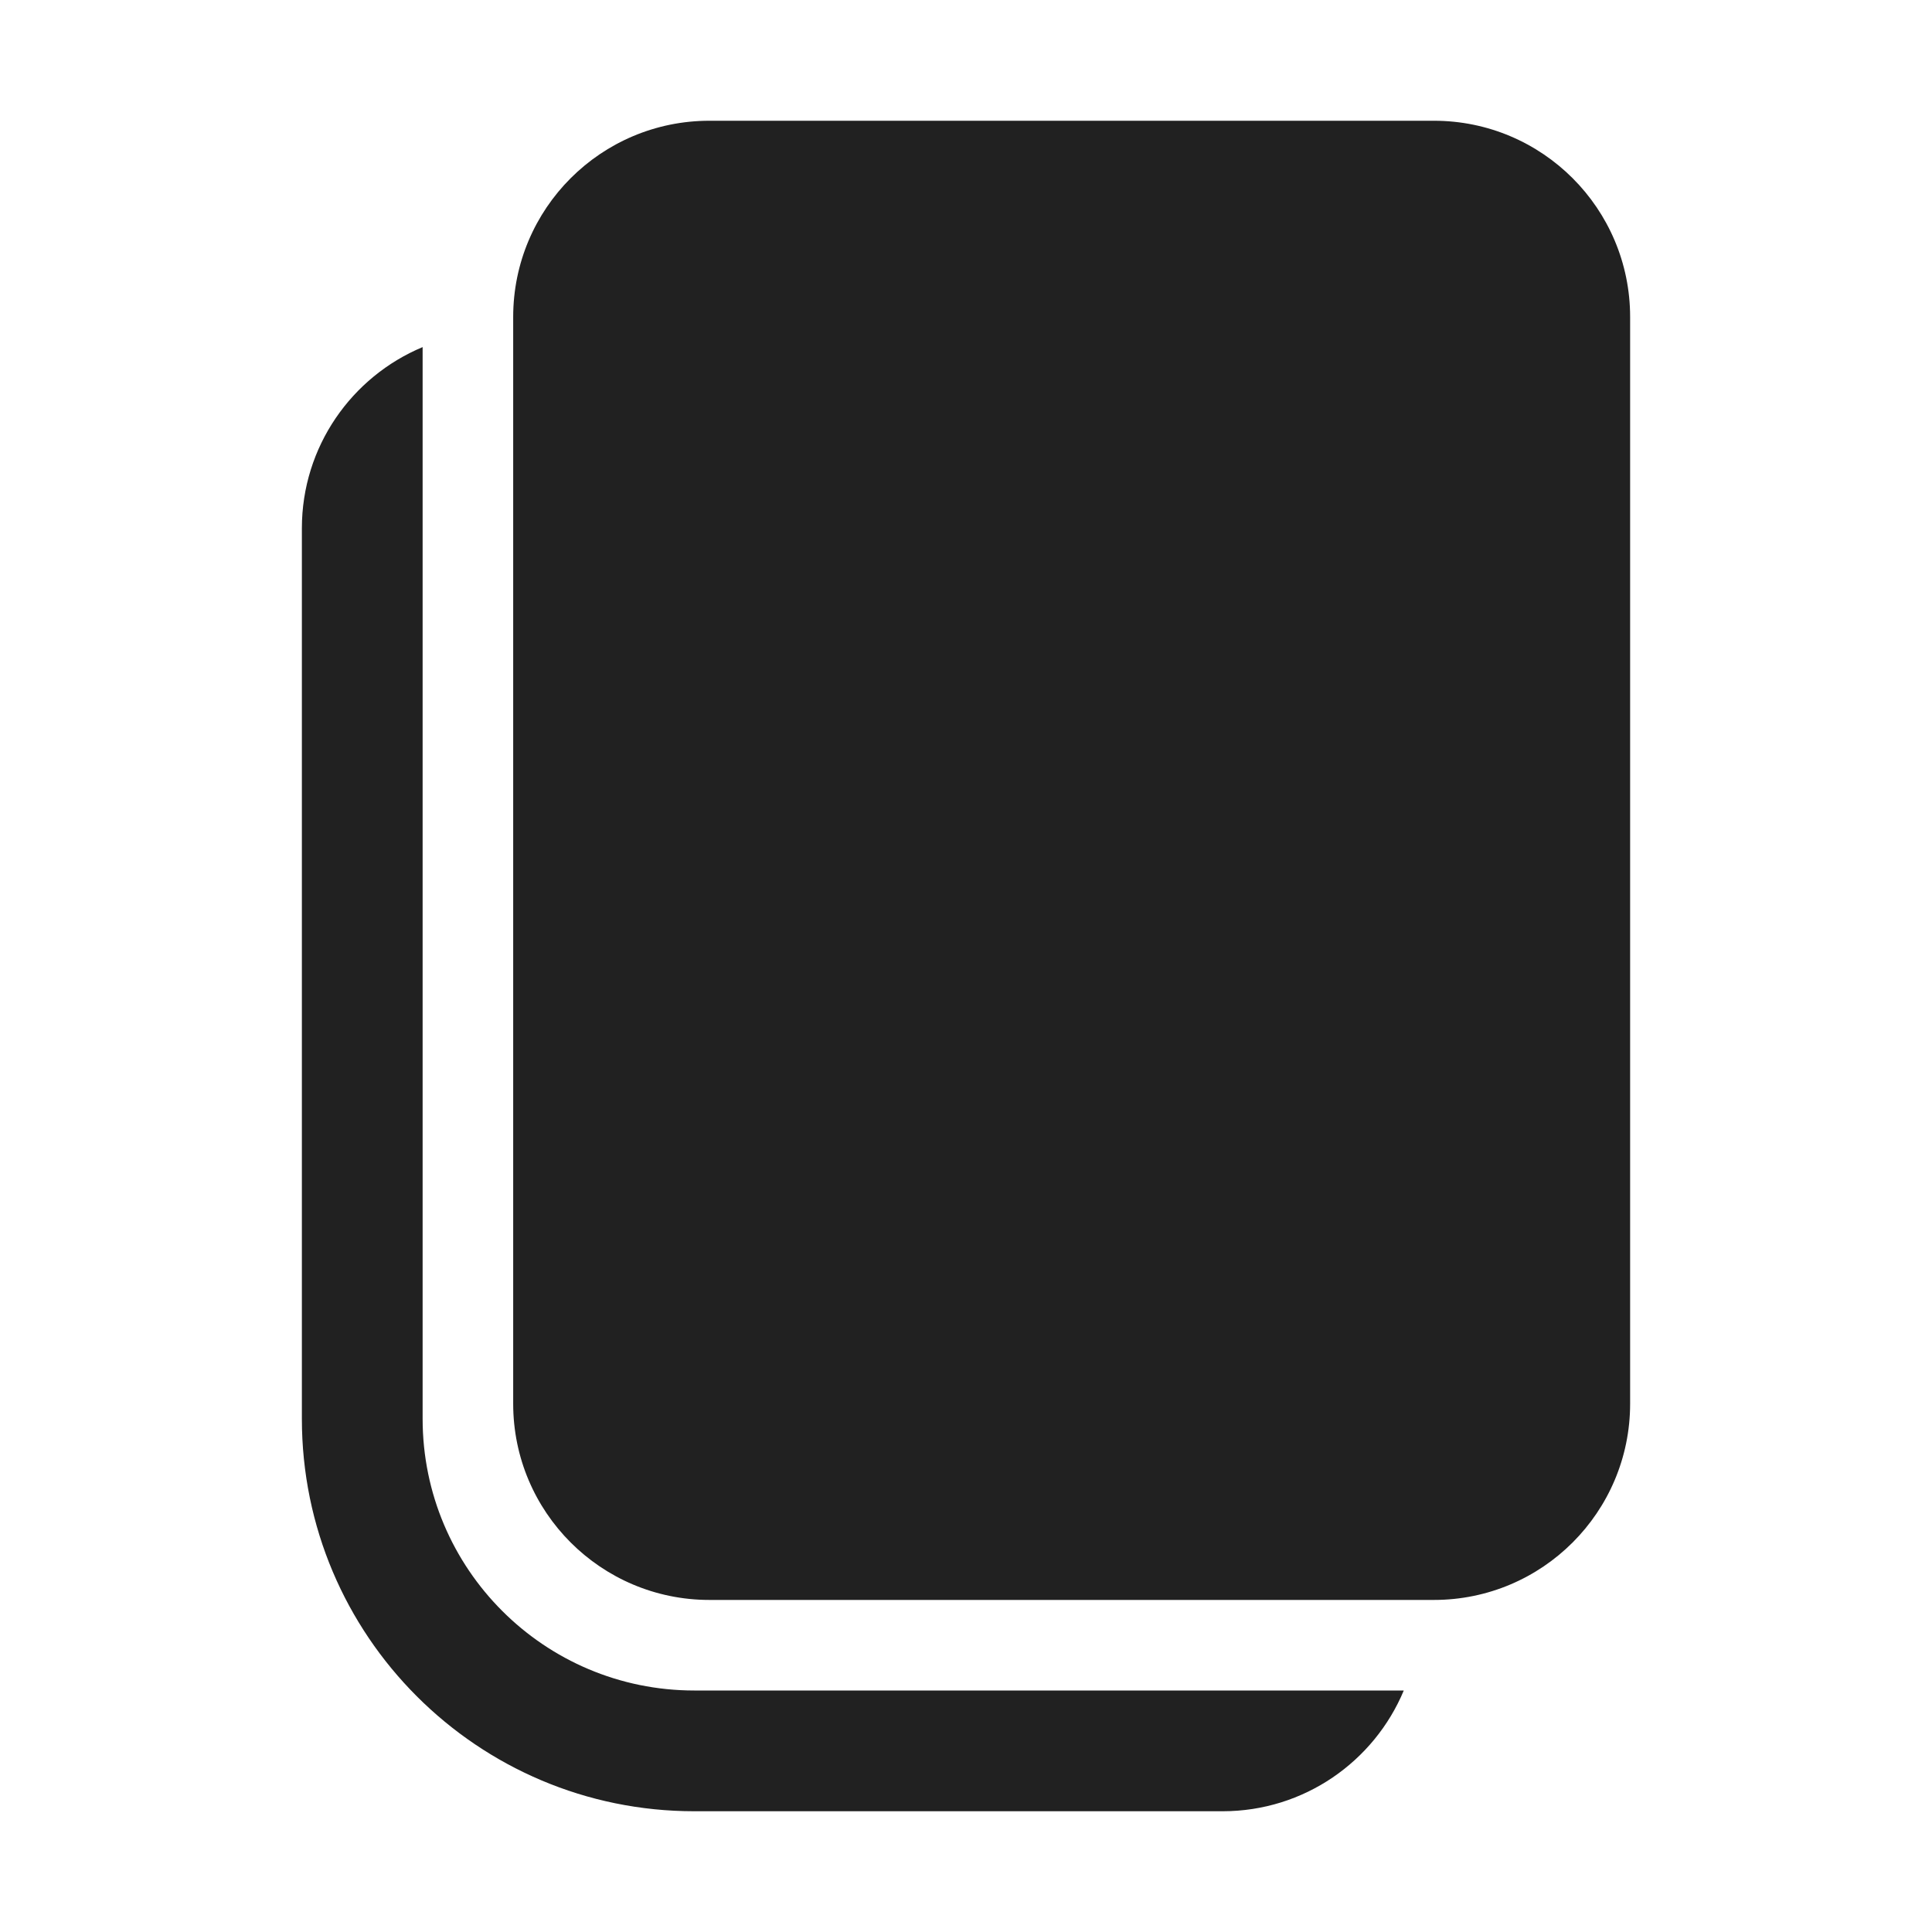 <svg width="32" height="32" viewBox="0 0 32 32" fill="none" xmlns="http://www.w3.org/2000/svg">
<path d="M8.5 5.25C8.5 3.455 9.955 2 11.75 2H23.75C25.545 2 27 3.455 27 5.25V23.25C27 25.045 25.545 26.5 23.75 26.5H11.75C9.955 26.5 8.5 25.045 8.5 23.25V5.25ZM5 8.75C5 7.398 5.826 6.239 7 5.749V23.5C7 25.985 9.015 28 11.5 28H20.25C20.26 28 20.269 28 20.279 28H23.251C22.761 29.174 21.602 30 20.25 30H11.5C7.91 30 5 27.09 5 23.5V8.75Z" fill="#212121"/>
</svg>
